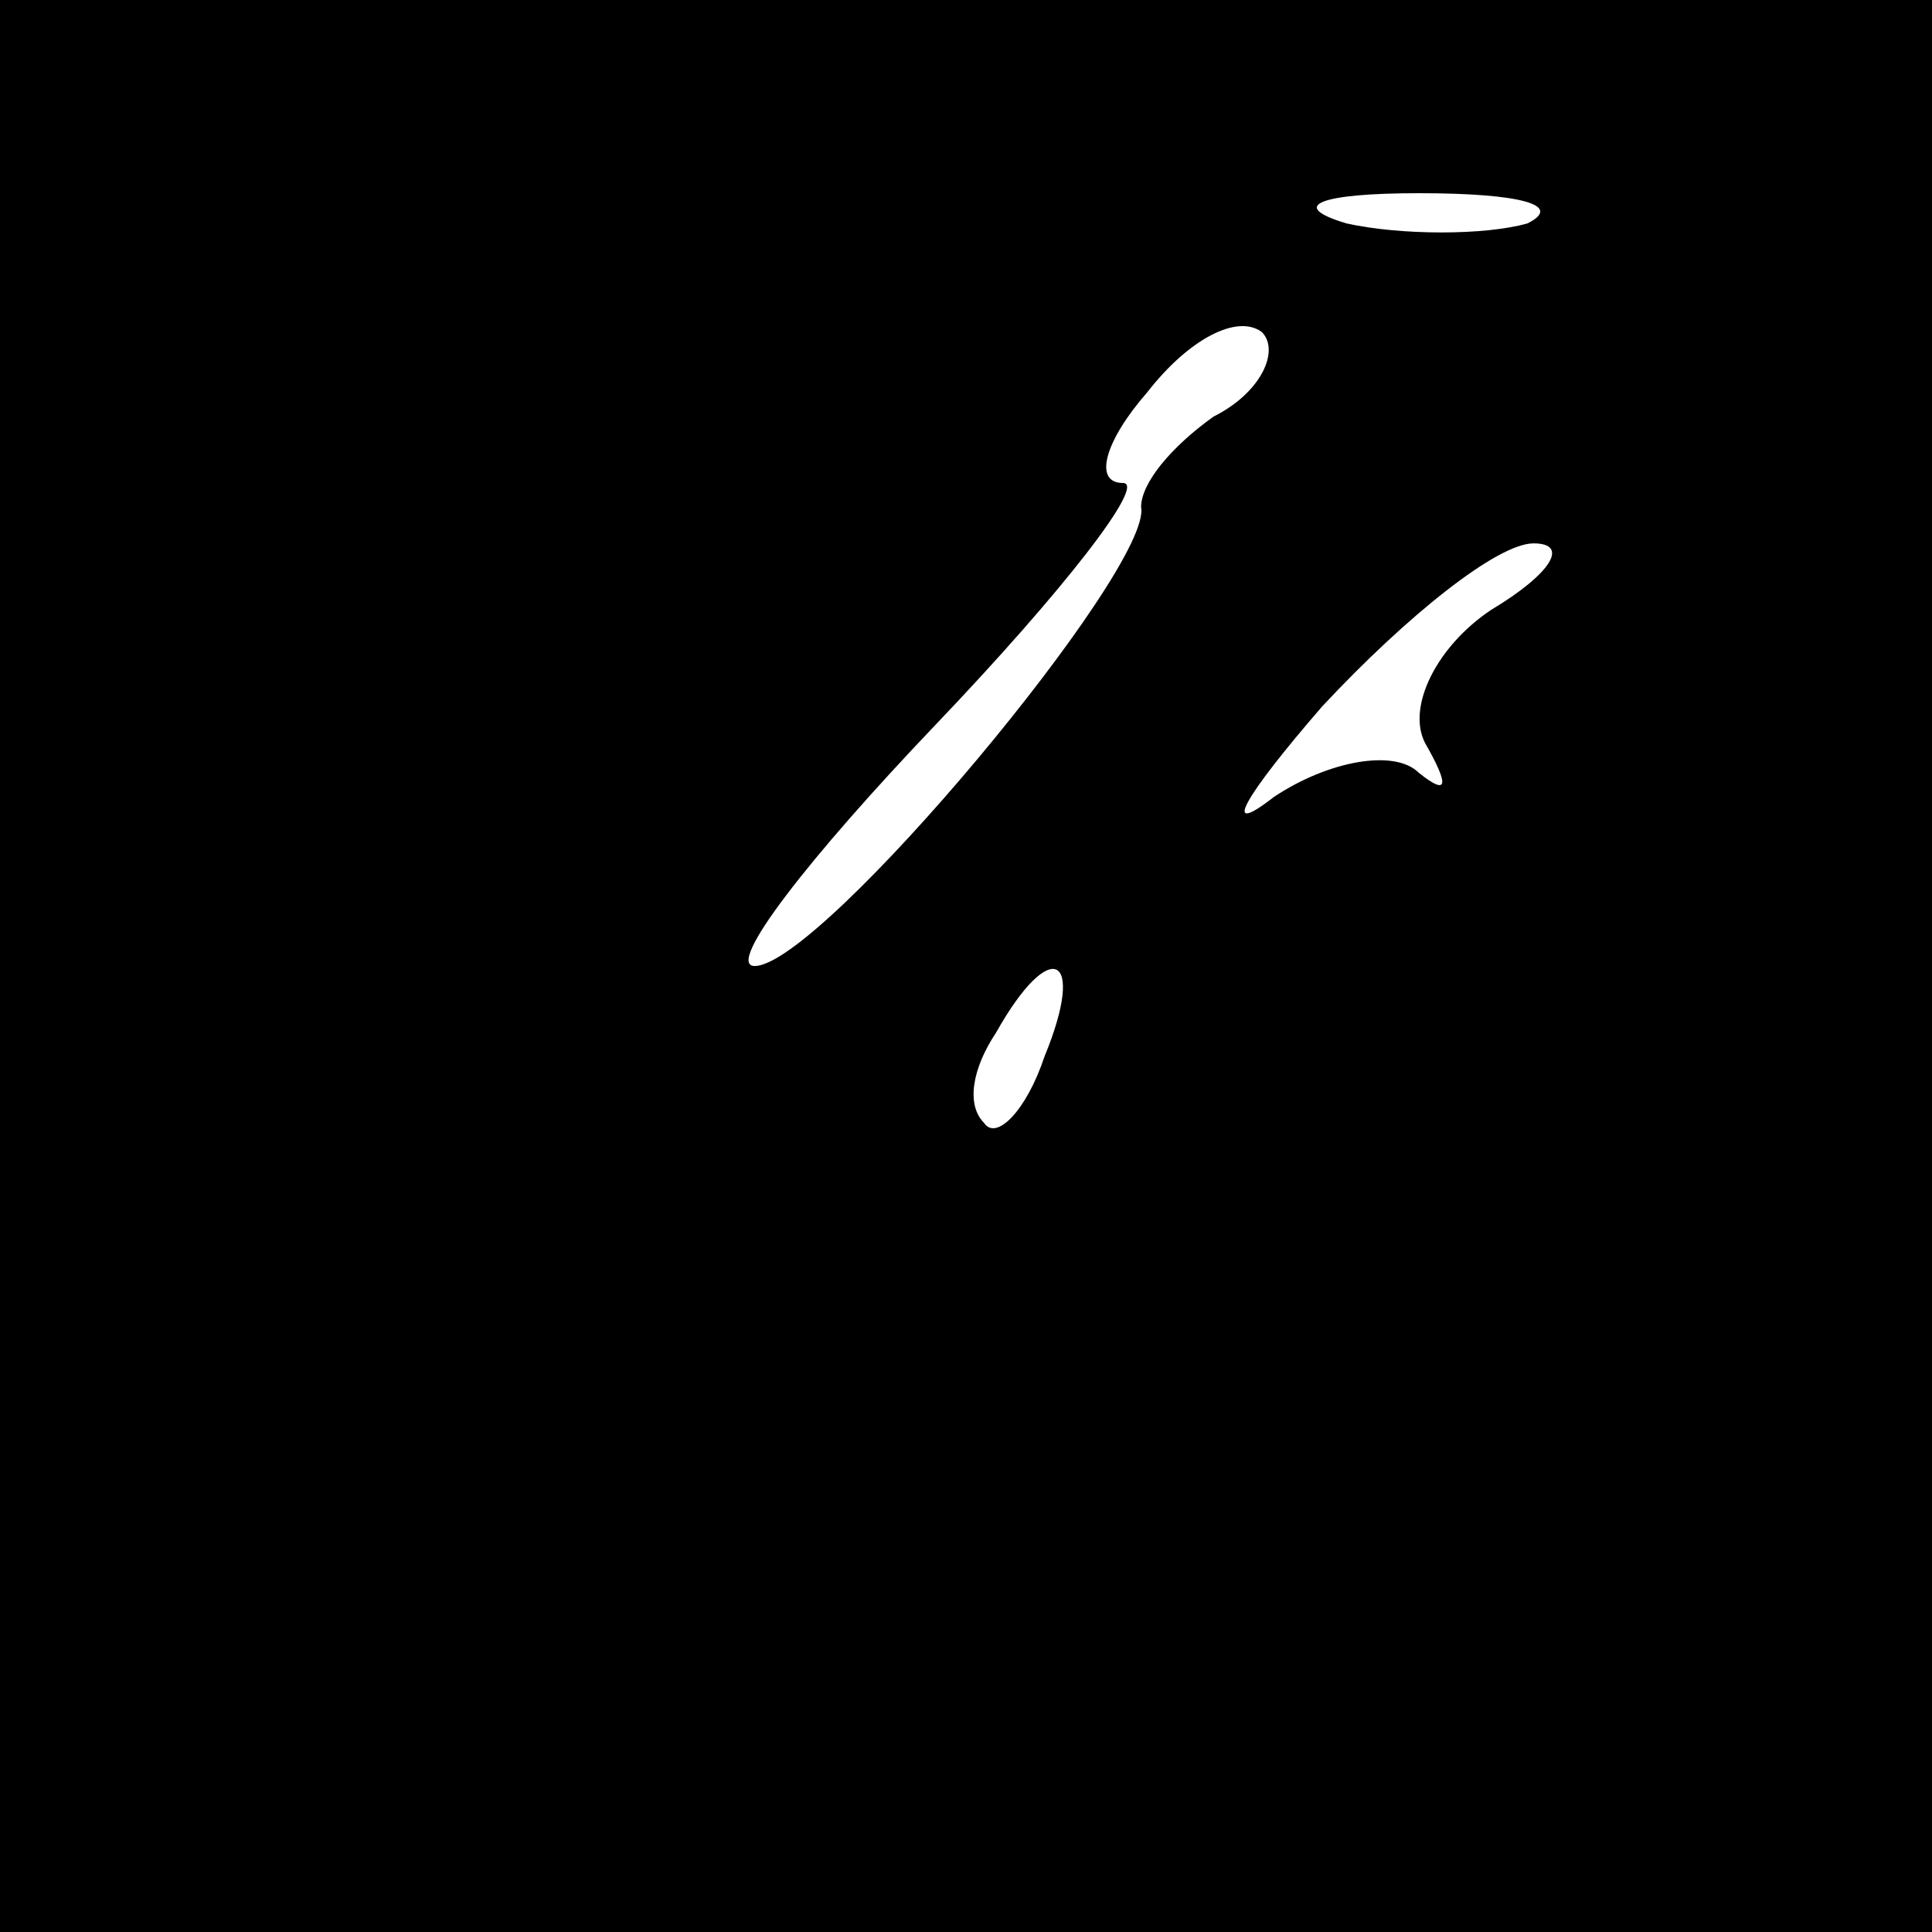 <?xml version="1.0" standalone="no"?>
<!DOCTYPE svg PUBLIC "-//W3C//DTD SVG 20010904//EN"
 "http://www.w3.org/TR/2001/REC-SVG-20010904/DTD/svg10.dtd">
<svg version="1.0" xmlns="http://www.w3.org/2000/svg"
 width="32pt" height="32pt" viewBox="0 0 32 32"
 preserveAspectRatio="xMidYMid meet">
<rect x="0" y="0" width="32" height="32" fill="#808080" stroke="none"/>
<g transform="translate(0,32) scale(0.1,-0.1)"
fill="#000000" stroke="none">
<path fill="#000000" stroke="none" d="M0 160 l0 -160 160 0 160 0 0 160 0
160 -160 0 -160 0 0 -160z"/>
<path fill="#ffffff" stroke="none" d="M253 283 c-7 -2 -21 -2 -30 0 -10 3 -4
5 12 5 17 0 24 -2 18 -5z"/>
<path fill="#ffffff" stroke="none" d="M201 251 c-7 -5 -12 -11 -12 -15 2 -10
-53 -76 -64 -76 -5 0 9 18 30 40 21 22 35 40 31 40 -5 0 -3 7 4 15 7 9 15 13
19 10 3 -3 0 -10 -8 -14z"/>
<path fill="#ffffff" stroke="none" d="M247 219 c-9 -6 -14 -16 -11 -22 4 -7
4 -9 -1 -5 -4 4 -15 2 -24 -4 -9 -7 -5 0 8 15 14 15 29 27 35 27 6 0 3 -5 -7
-11z"/>
<path fill="#ffffff" stroke="none" d="M173 145 c-3 -9 -8 -14 -10 -11 -3 3
-2 9 2 15 9 16 15 13 8 -4z"/>
</g>
</svg>
